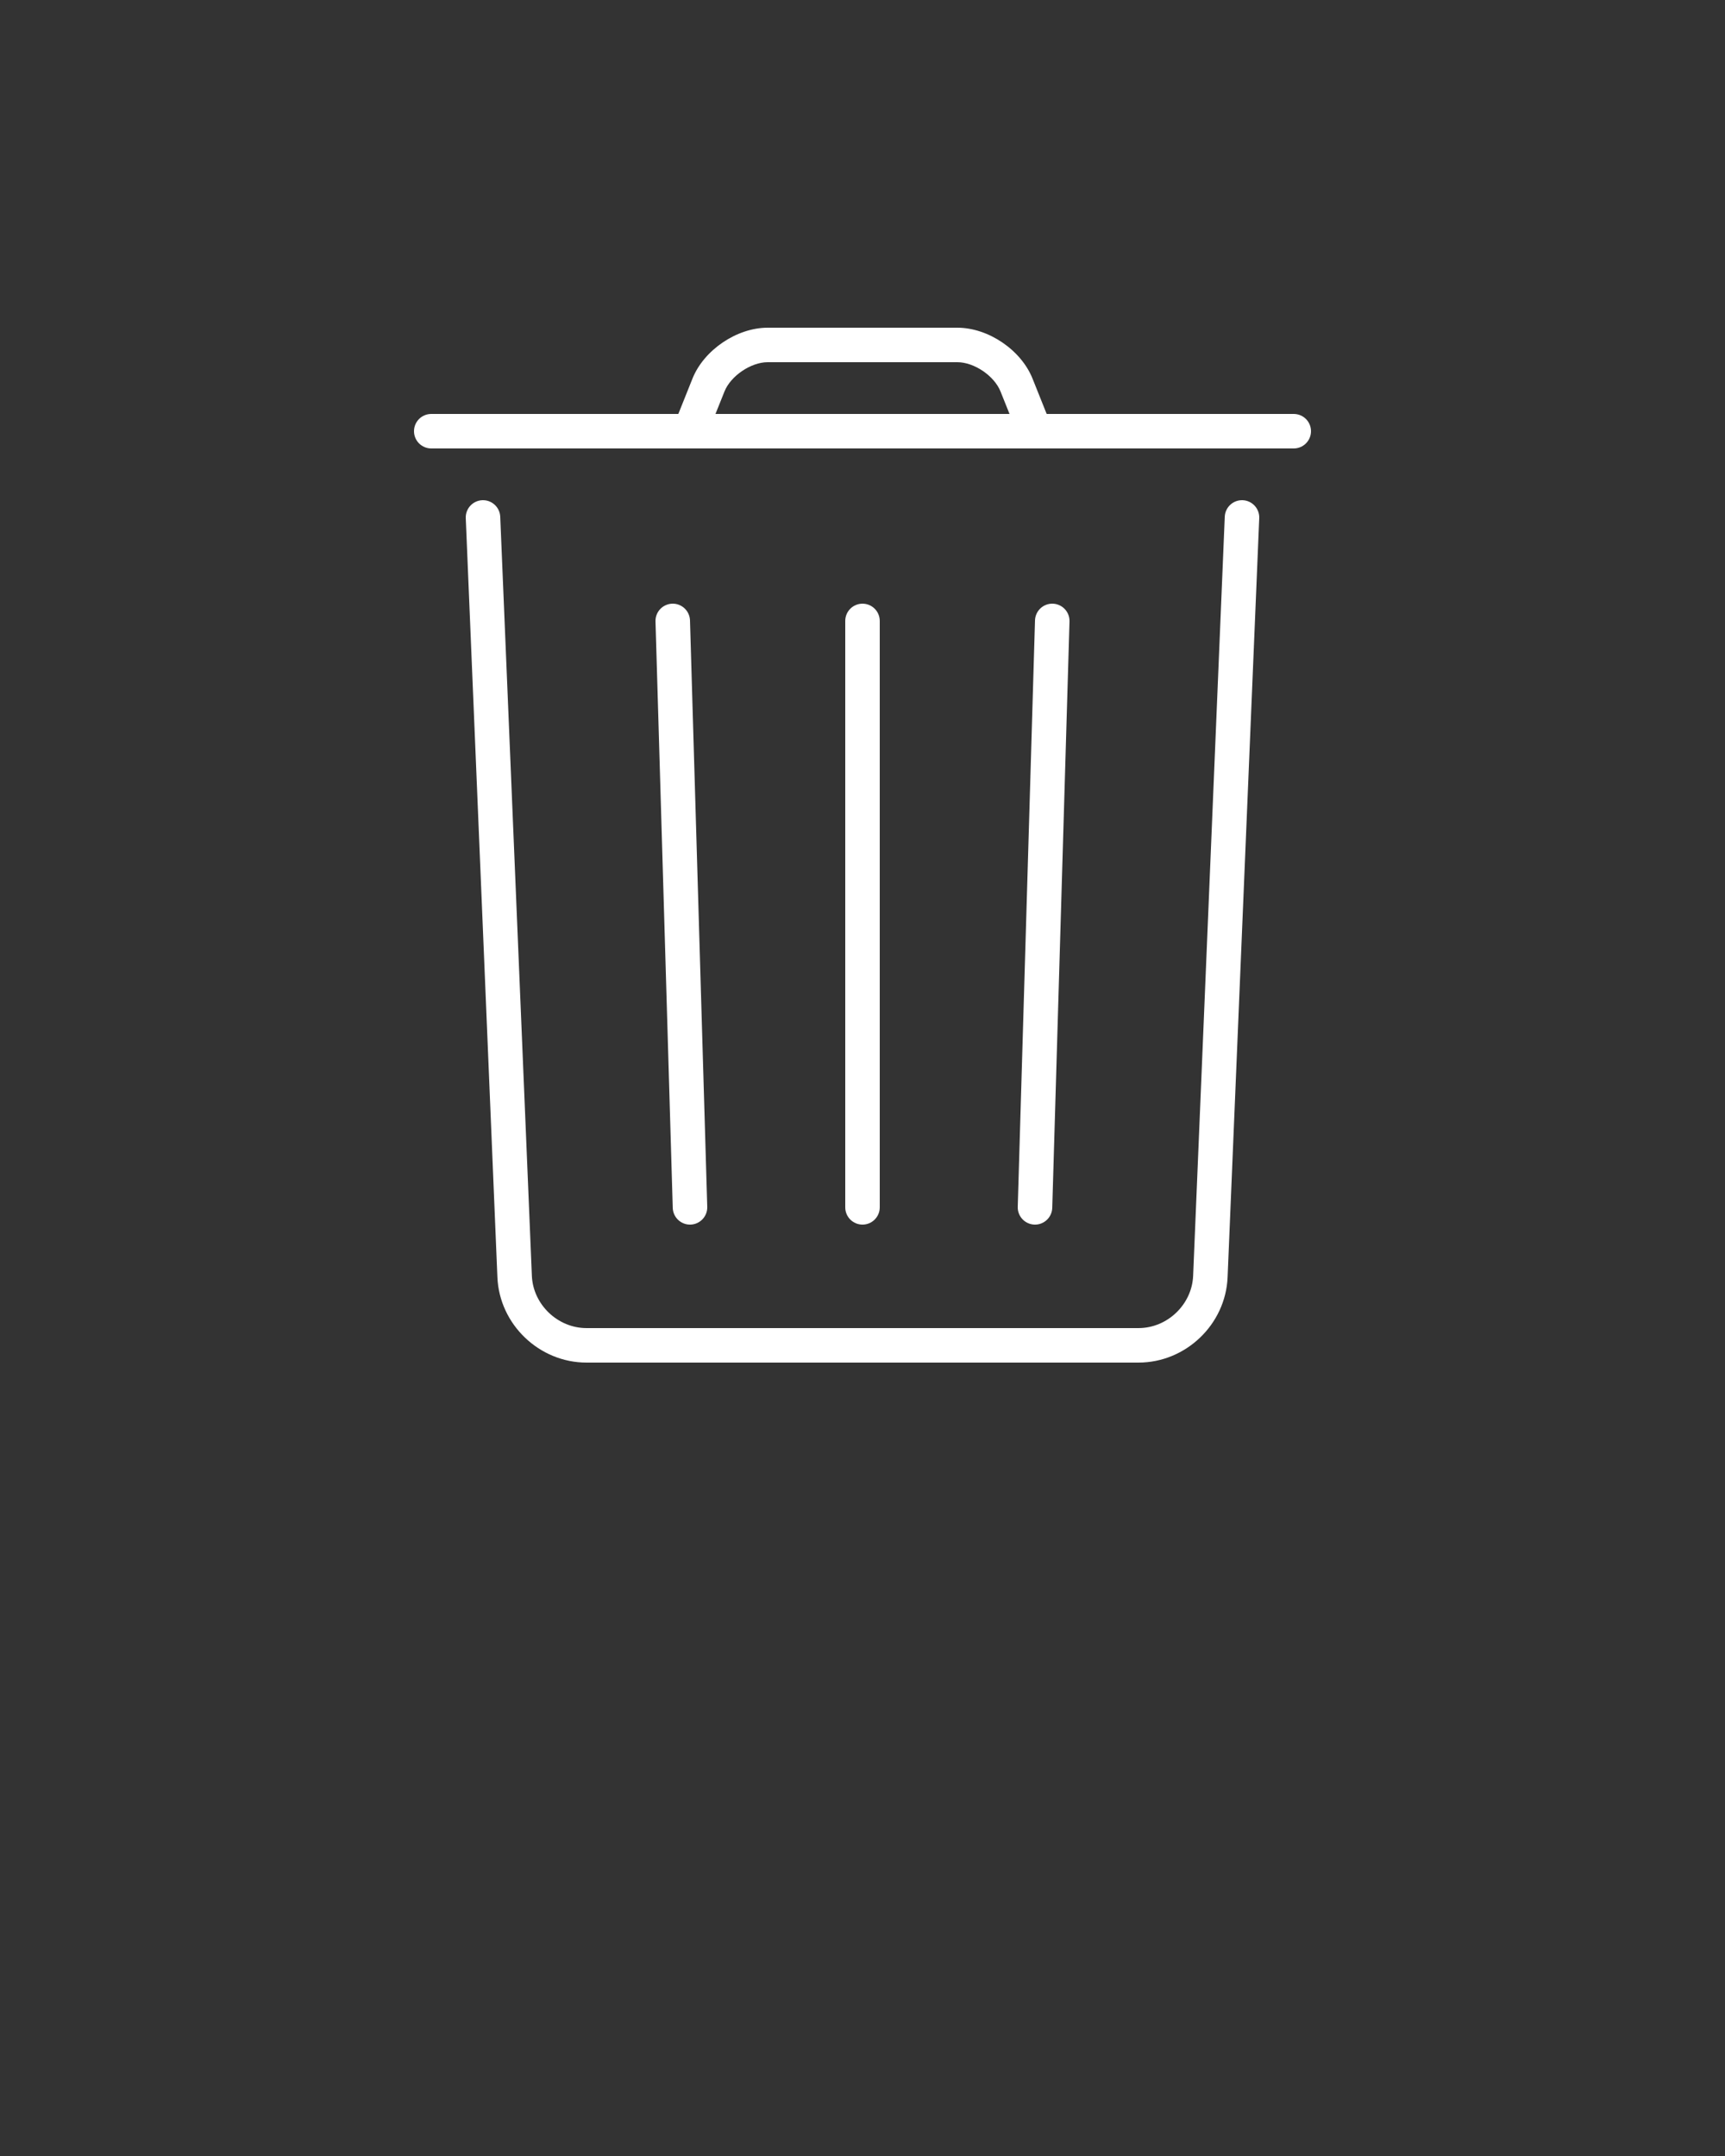 <svg xmlns="http://www.w3.org/2000/svg" viewBox="0 0 100 125" version="1.1" x="0px" y="0px">
	<rect x="0" y="0" width="100" height="125" fill="#333333" stroke="none"/>
	<g stroke="none" stroke-width="1" fill="none" fill-rule="evenodd">
		<g fill-rule="nonzero" fill="white">
			<path fill="white" d="M71.001,29.958 L69.167,73.969 C69.098,75.634 67.67,77 66,77 L34,77 C32.33,77 30.902,75.631 30.833,73.969 L28.999,29.958 C28.976,29.407 28.51,28.978 27.958,29.001 C27.407,29.024 26.978,29.49 27.001,30.042 L28.835,74.052 C28.949,76.786 31.258,79 34,79 L66,79 C68.741,79 71.051,76.79 71.165,74.052 L72.999,30.042 C73.022,29.49 72.593,29.024 72.042,29.001 C71.49,28.978 71.024,29.407 71.001,29.958 Z" />
			<path fill="white" d="M49,36 L49,70 C49,70.552 49.448,71 50,71 C50.552,71 51,70.552 51,70 L51,36 C51,35.448 50.552,35 50,35 C49.448,35 49,35.448 49,36 Z" />
			<path fill="white" d="M38,36.029 L39,70.029 C39.017,70.581 39.477,71.016 40.029,71 C40.581,70.983 41.016,70.523 41,69.971 L40,35.971 C39.983,35.419 39.523,34.984 38.971,35 C38.419,35.017 37.984,35.477 38,36.029 Z" />
			<path fill="white" d="M60,35.971 L59,69.971 C58.984,70.523 59.419,70.983 59.971,71 C60.523,71.016 60.983,70.581 61,70.029 L62,36.029 C62.016,35.477 61.581,35.017 61.029,35 C60.477,34.984 60.017,35.419 60,35.971 Z" />
			<path fill="white" d="M25,26 L75,26 C75.552,26 76,25.552 76,25 C76,24.448 75.552,24 75,24 L25,24 C24.448,24 24,24.448 24,25 C24,25.552 24.448,26 25,26 Z" />
			<path fill="white" d="M40.928,25.371 L41.999,22.696 C42.36,21.794 43.532,21 44.5,21 L55.5,21 C56.474,21 57.638,21.789 58.001,22.696 L59.072,25.371 L60.928,24.629 L59.858,21.953 C59.192,20.287 57.291,19 55.5,19 L44.5,19 C42.714,19 40.806,20.291 40.142,21.953 L39.072,24.629 L40.928,25.371 Z" />
		</g>
	</g>
</svg>
